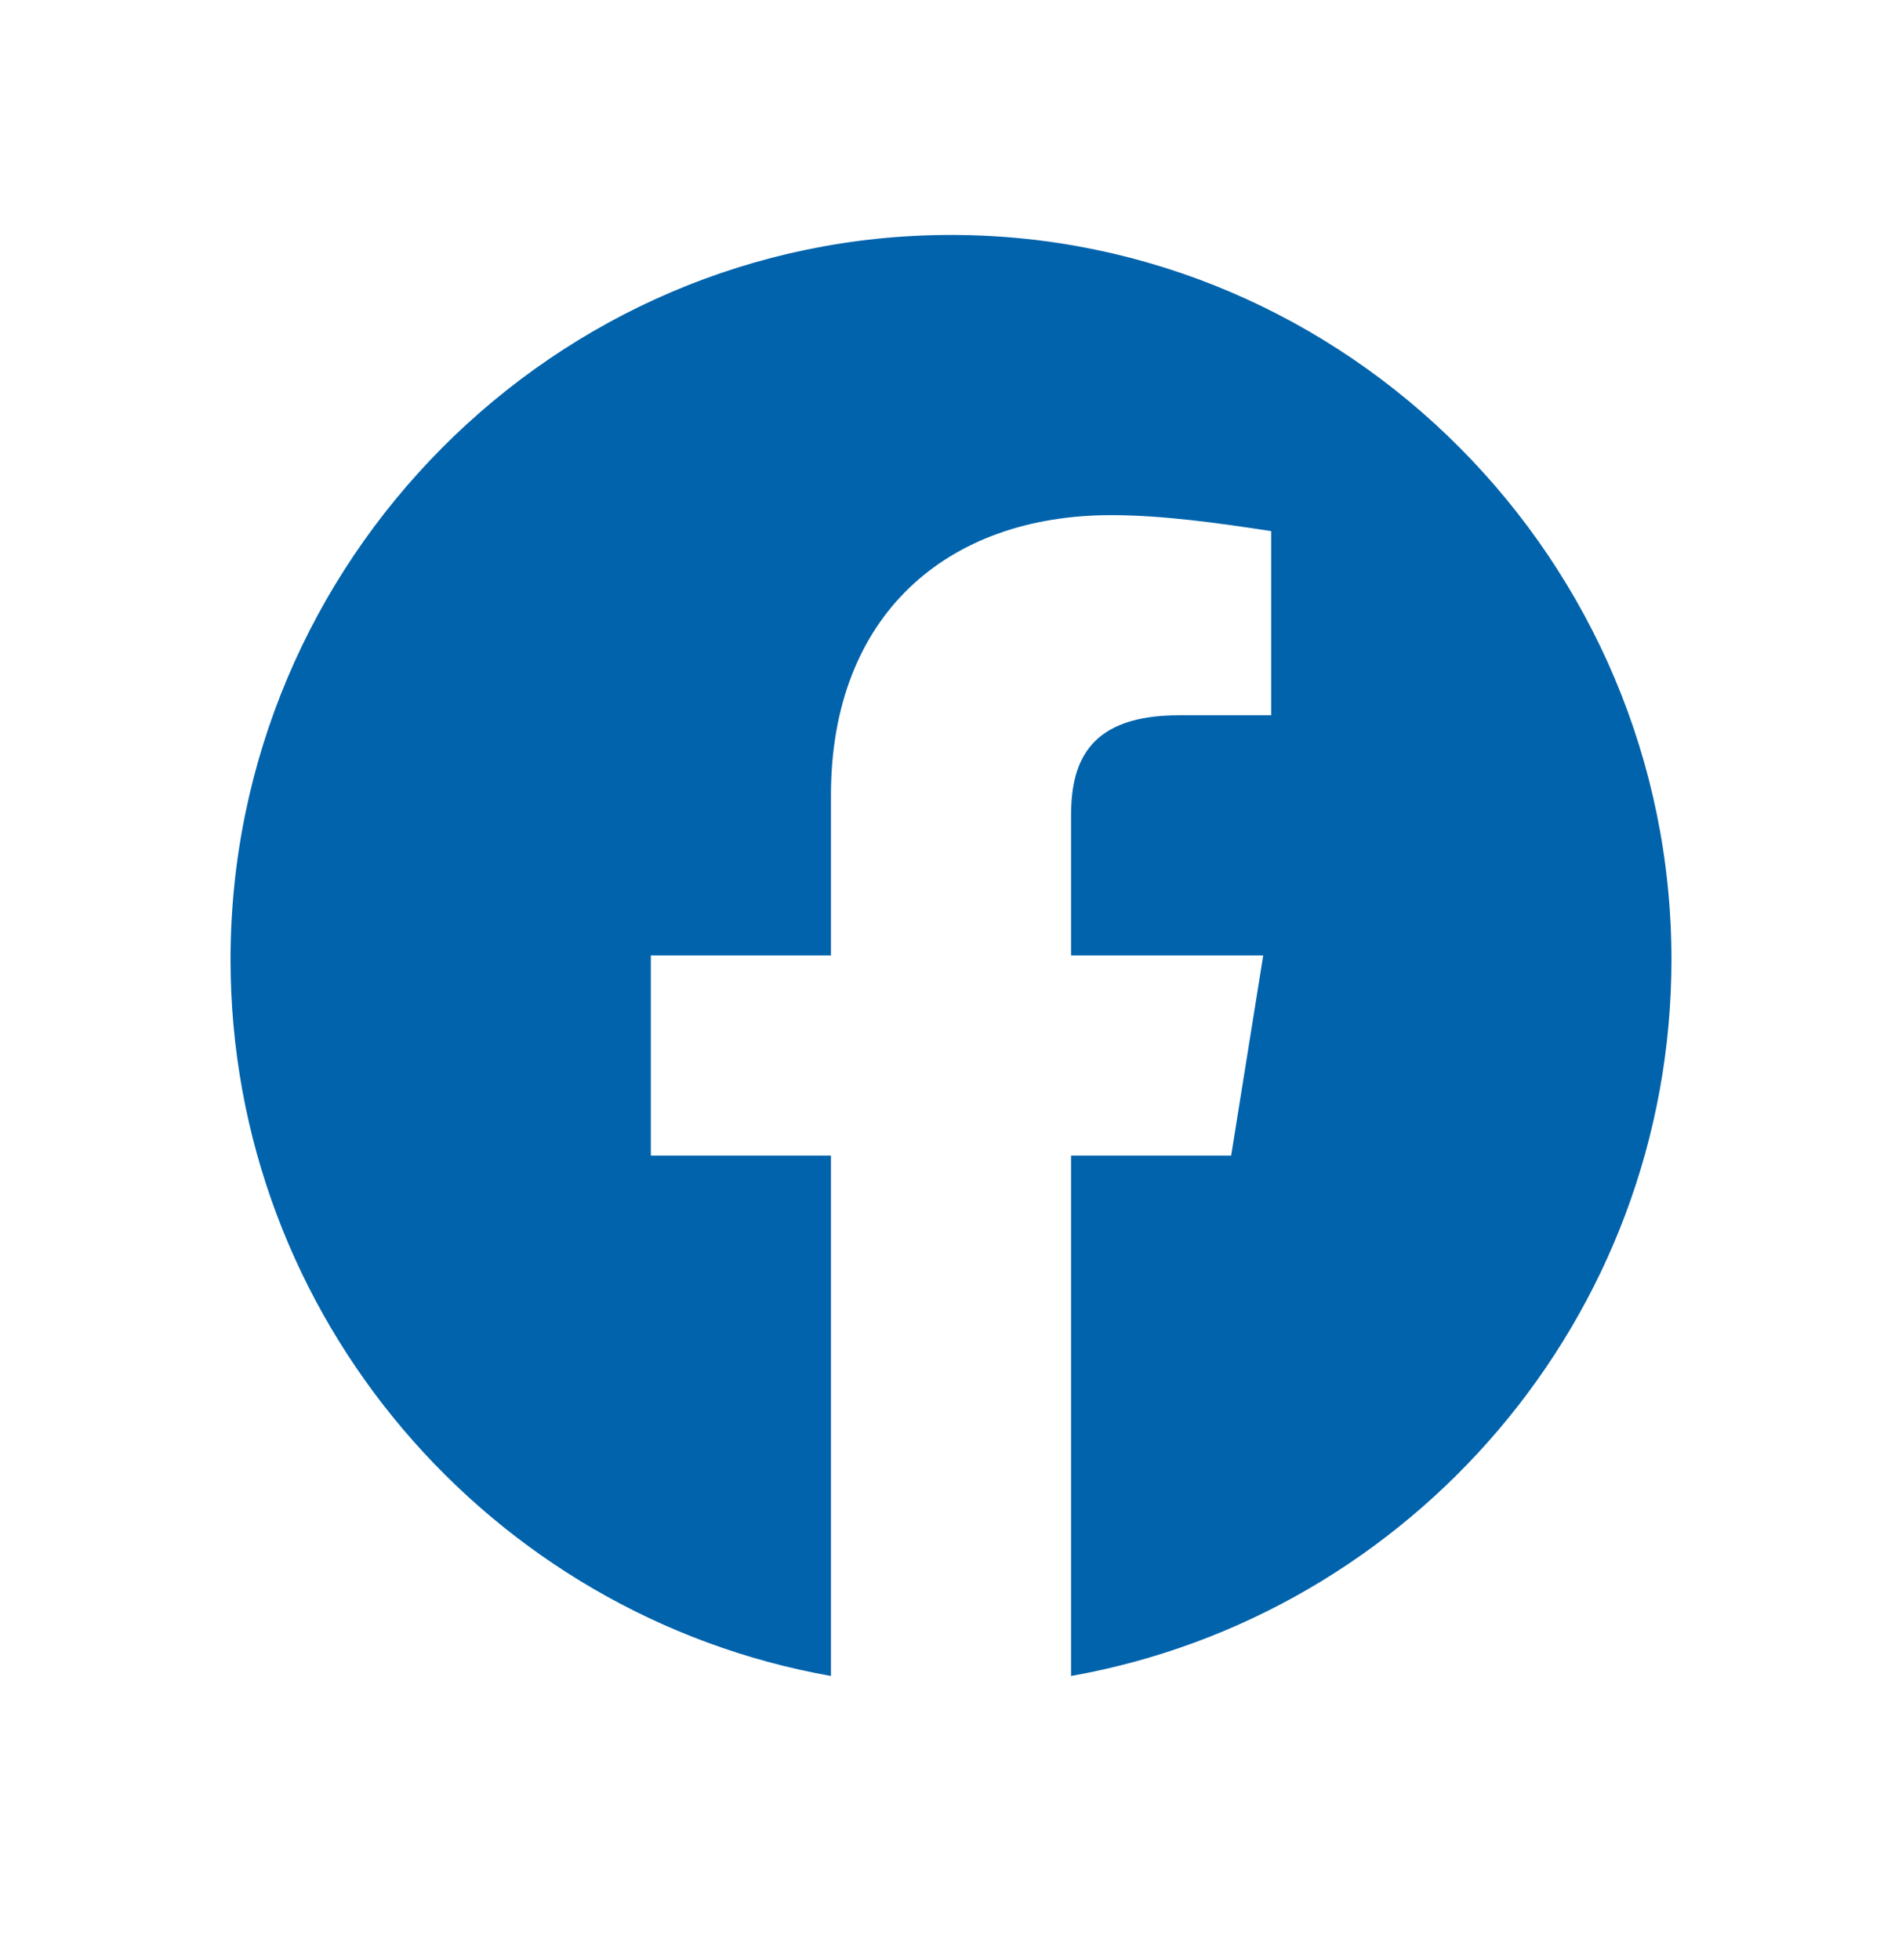 <svg width="33" height="34" viewBox="0 0 33 34" fill="none" xmlns="http://www.w3.org/2000/svg">
<g clip-path="url(#clip0_189_1066)" filter="url(#filter0_d_189_1066)">
<path fill-rule="evenodd" clip-rule="evenodd" d="M4 12.646C4 18.86 8.514 24.028 14.417 25.076V16.048H11.292V12.576H14.417V9.798C14.417 6.673 16.43 4.937 19.278 4.937C20.18 4.937 21.153 5.076 22.055 5.214V8.409H20.458C18.93 8.409 18.583 9.173 18.583 10.146V12.576H21.917L21.361 16.048H18.583V25.076C24.486 24.028 29 18.861 29 12.646C29 5.732 23.375 0.076 16.5 0.076C9.625 0.076 4 5.732 4 12.646Z" fill="#0063AC"/>
</g>
<defs>
<filter id="filter0_d_189_1066" x="0" y="0.076" width="33" height="33" filterUnits="userSpaceOnUse" color-interpolation-filters="sRGB">
<feFlood flood-opacity="0" result="BackgroundImageFix"/>
<feColorMatrix in="SourceAlpha" type="matrix" values="0 0 0 0 0 0 0 0 0 0 0 0 0 0 0 0 0 0 127 0" result="hardAlpha"/>
<feOffset dy="4"/>
<feGaussianBlur stdDeviation="2"/>
<feComposite in2="hardAlpha" operator="out"/>
<feColorMatrix type="matrix" values="0 0 0 0 0 0 0 0 0 0 0 0 0 0 0 0 0 0 0.25 0"/>
<feBlend mode="normal" in2="BackgroundImageFix" result="effect1_dropShadow_189_1066"/>
<feBlend mode="normal" in="SourceGraphic" in2="effect1_dropShadow_189_1066" result="shape"/>
</filter>
<clipPath id="clip0_189_1066">
<rect width="25" height="25" fill="white" transform="translate(4 0.076)"/>
</clipPath>
</defs>
</svg>
